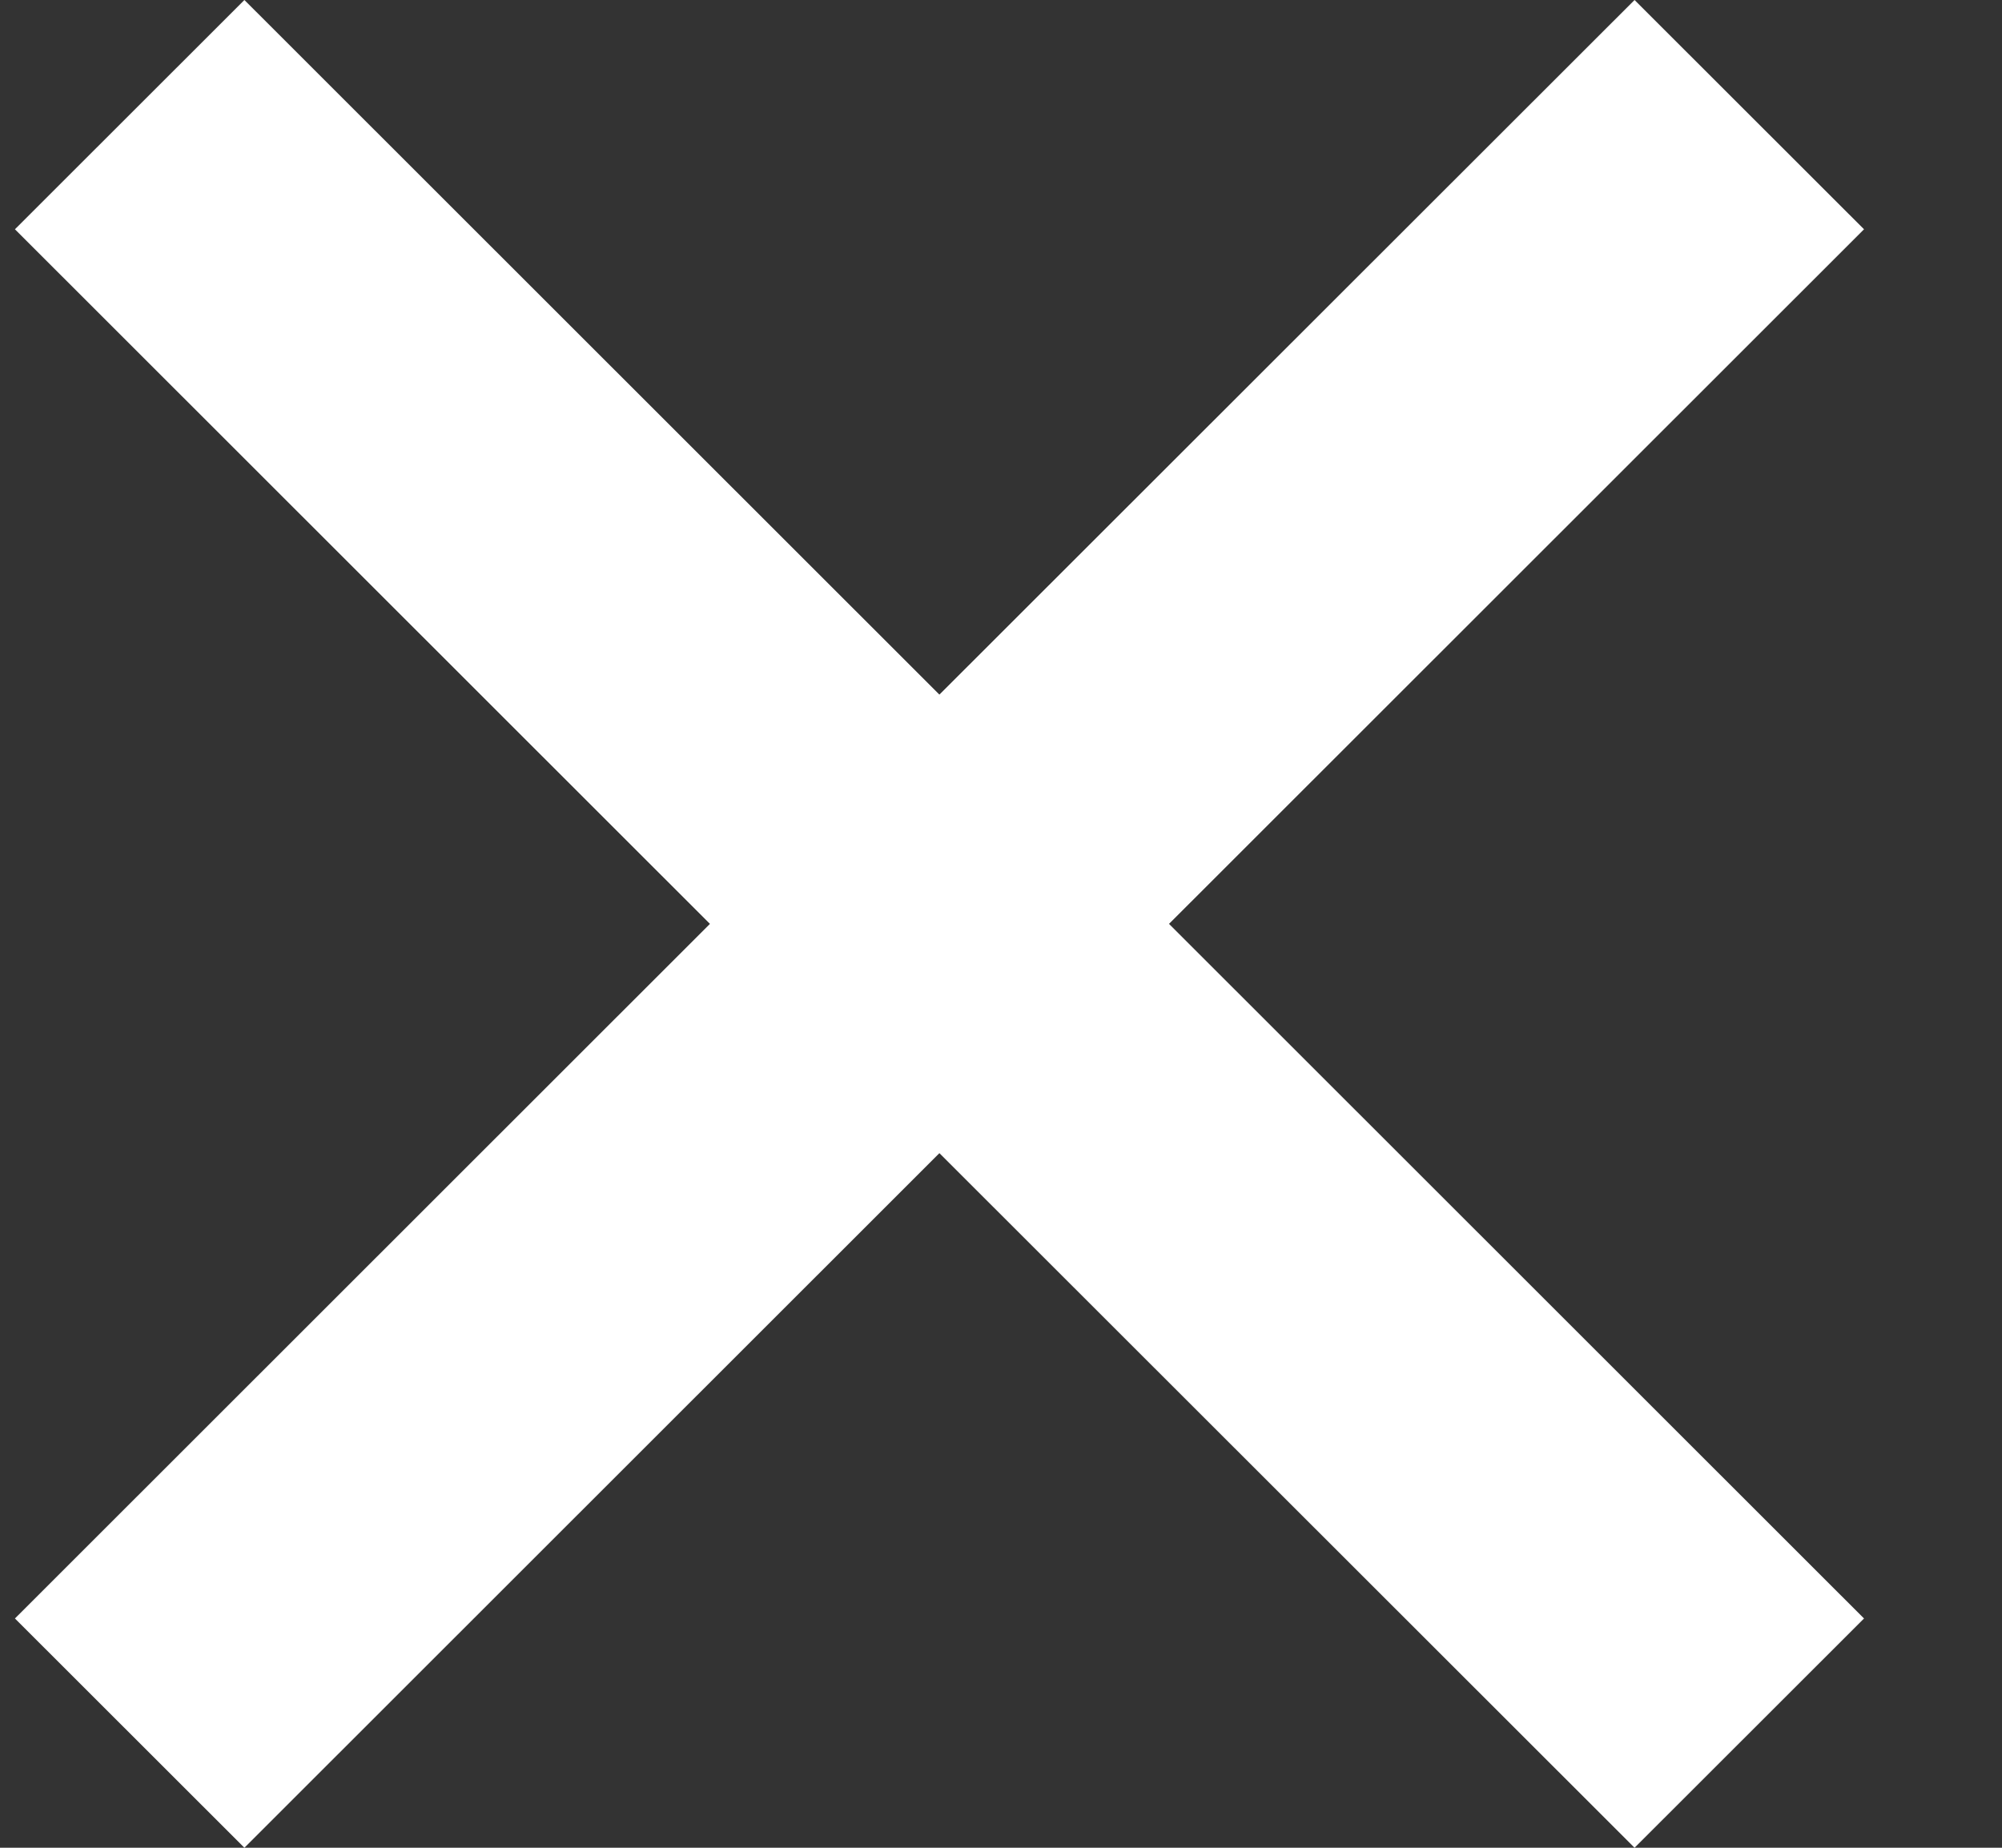 <?xml version="1.0" encoding="UTF-8"?>
<svg width="13px" height="12px" viewBox="0 0 13 12" version="1.1" xmlns="http://www.w3.org/2000/svg" xmlns:xlink="http://www.w3.org/1999/xlink">
    <rect x="0" y="0" width="13" height="12" fill="#333333" stroke="none"/>
    <!-- Generator: Sketch 46.2 (44496) - http://www.bohemiancoding.com/sketch -->
    <title>icon_button_close_white_small</title>
    <desc>Created with Sketch.</desc>
    <defs></defs>
    <g id="正式页面" stroke="none" stroke-width="1" fill="none" fill-rule="evenodd">
        <g id="7.0-车辆监控-个人中心-我的反馈" transform="translate(-640, -639)" fill="#FFFFFF">
            <g id="内容" transform="translate(155, 280)">
                <g id="反馈内容" transform="translate(285, 0)">
                    <g id="按钮-编辑条" transform="translate(30, 344)">
                        <g id="左">
                            <g id="Buttons-/-Close-Grey" transform="translate(170.097, 15)">
                                <polygon id="Icon" points="12.007 1.489 10.517 2.39930424e-13 6.003 4.511 1.49 2.24168572e-13 2.38426514e-12 1.489 4.513 6 1.11383759e-12 10.511 1.49 12 6.003 7.489 10.517 12 12.007 10.511 7.494 6"></polygon>
                            </g>
                        </g>
                    </g>
                </g>
            </g>
        </g>
    </g>
</svg>